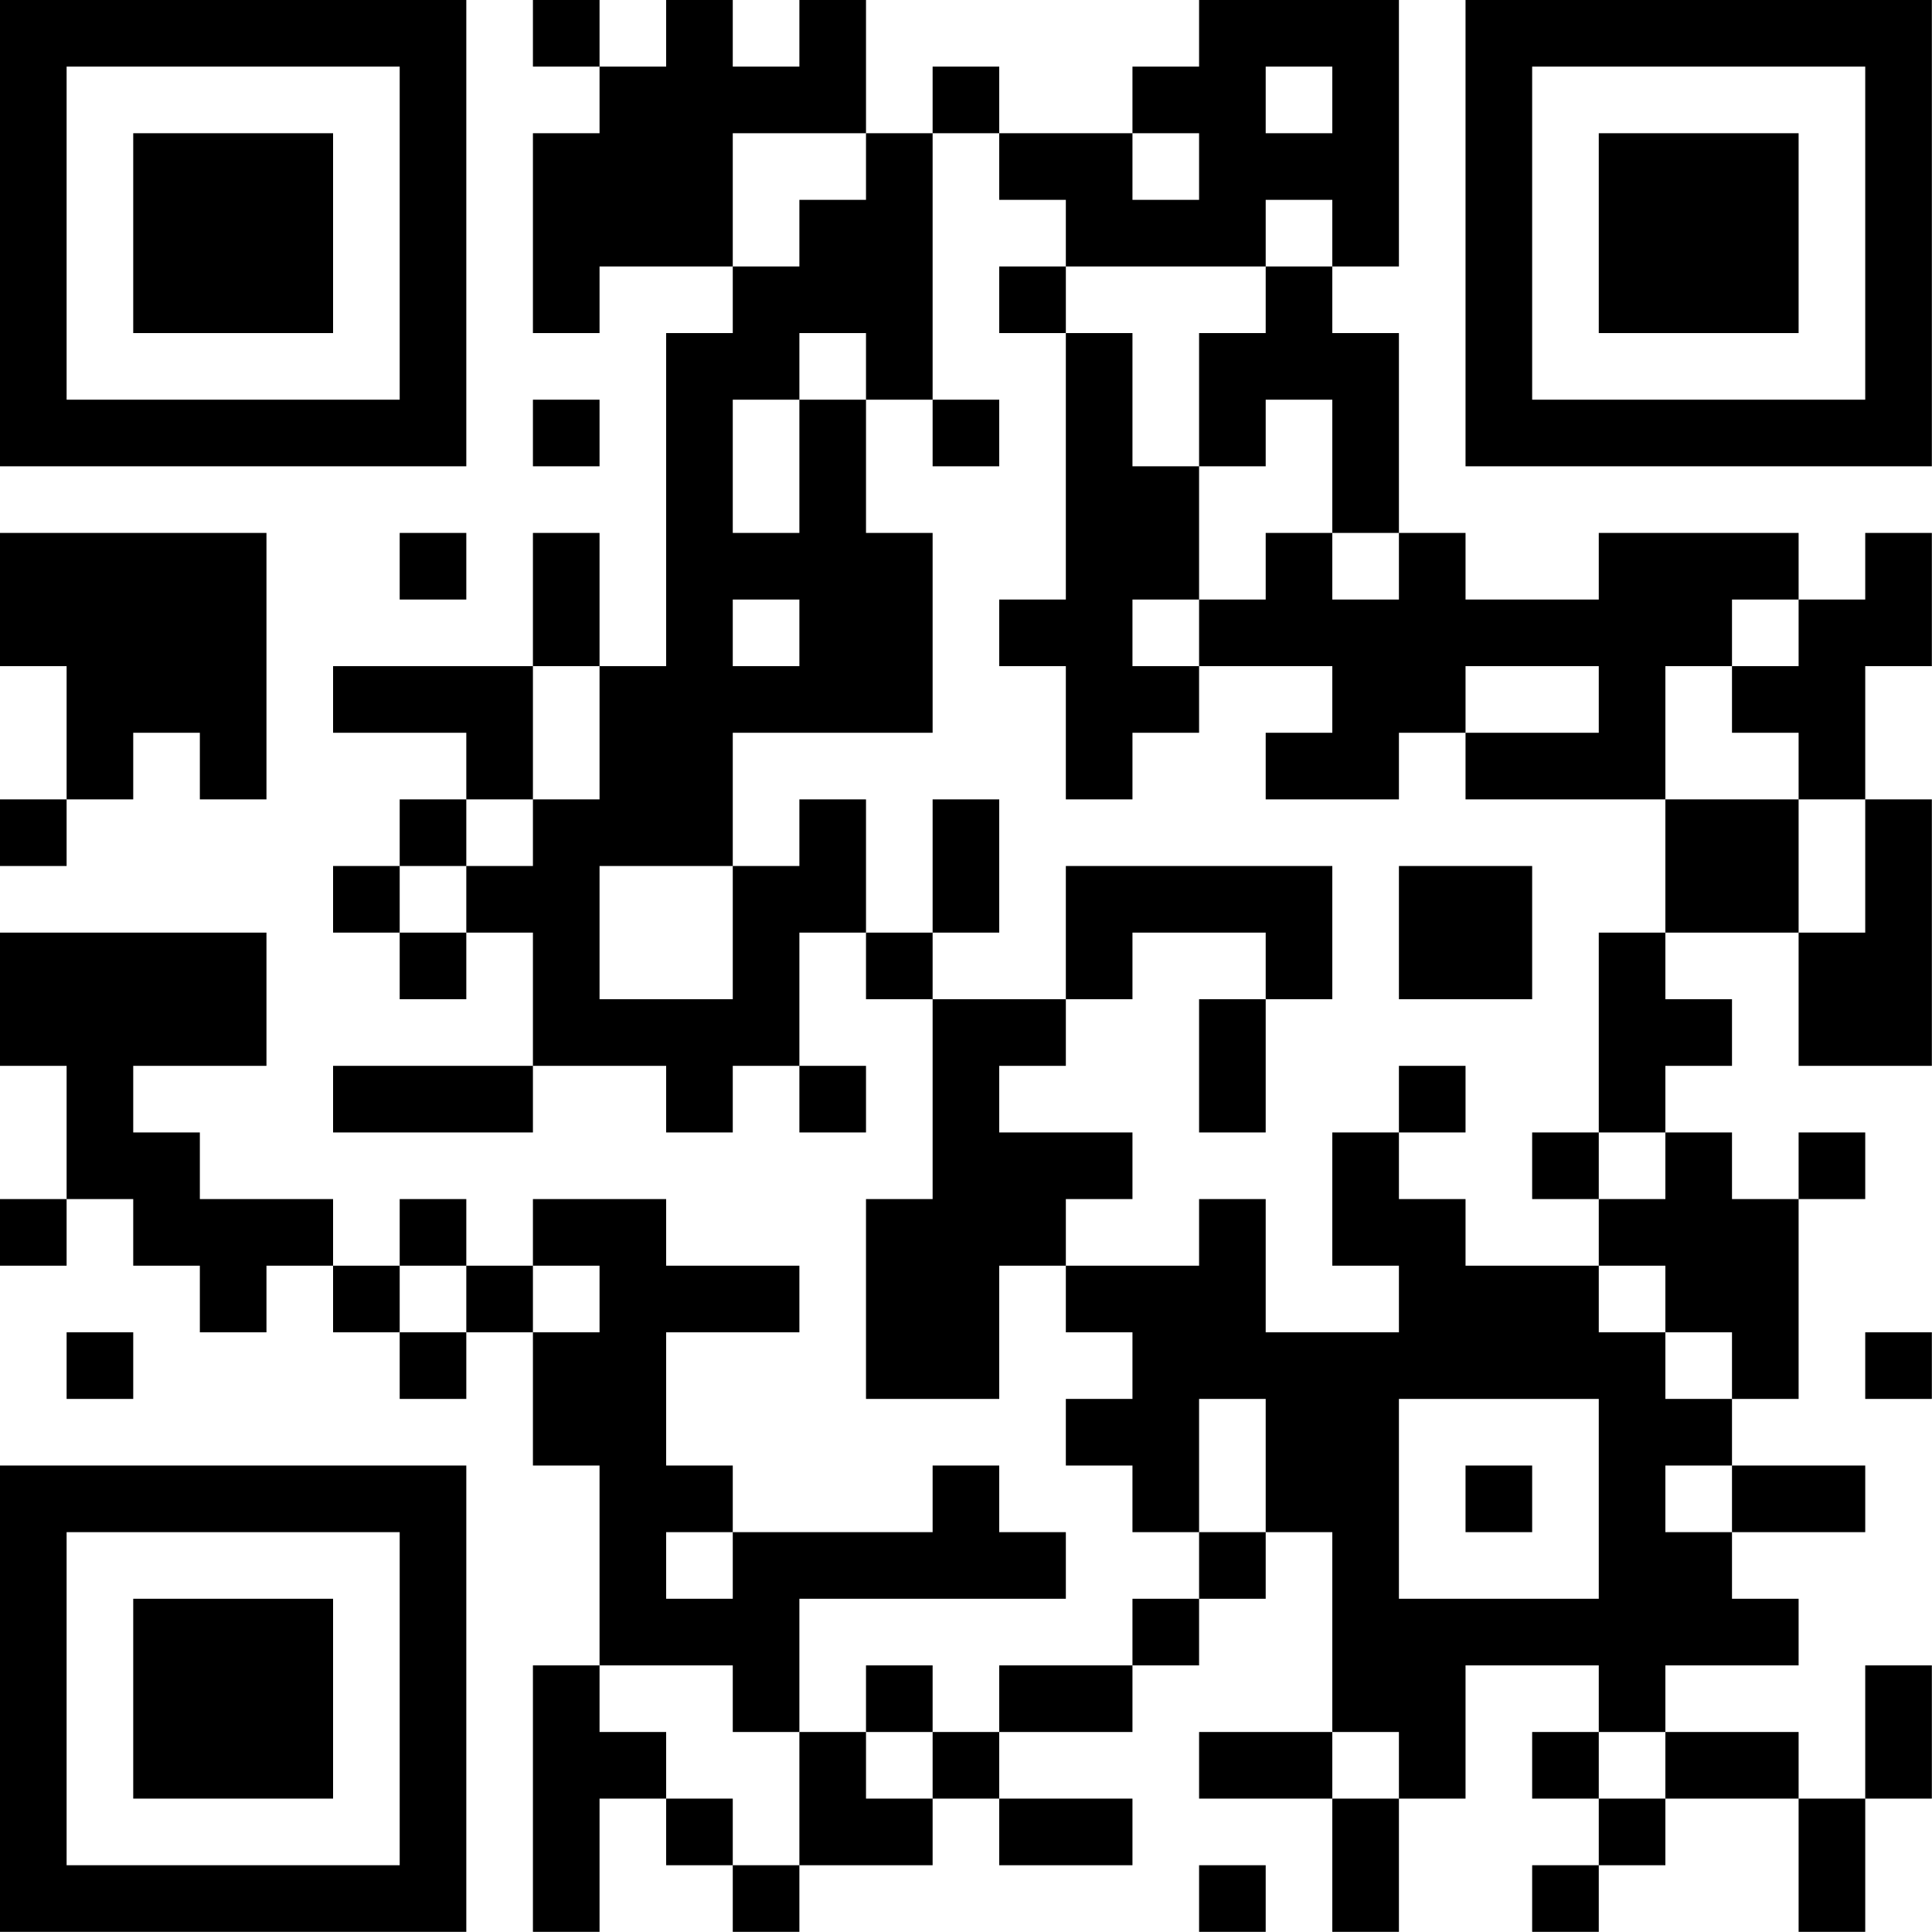 <?xml version="1.0" encoding="UTF-8"?>
<svg xmlns="http://www.w3.org/2000/svg" version="1.1" width="100" height="100" viewBox="0 0 100 100"><rect x="0" y="0" width="100" height="100" fill="#ffffff"/><g transform="scale(3.448)"><g transform="translate(0,0)"><path fill-rule="evenodd" d="M8 0L8 1L9 1L9 2L8 2L8 5L9 5L9 4L11 4L11 5L10 5L10 10L9 10L9 8L8 8L8 10L5 10L5 11L7 11L7 12L6 12L6 13L5 13L5 14L6 14L6 15L7 15L7 14L8 14L8 16L5 16L5 17L8 17L8 16L10 16L10 17L11 17L11 16L12 16L12 17L13 17L13 16L12 16L12 14L13 14L13 15L14 15L14 18L13 18L13 21L15 21L15 19L16 19L16 20L17 20L17 21L16 21L16 22L17 22L17 23L18 23L18 24L17 24L17 25L15 25L15 26L14 26L14 25L13 25L13 26L12 26L12 24L16 24L16 23L15 23L15 22L14 22L14 23L11 23L11 22L10 22L10 20L12 20L12 19L10 19L10 18L8 18L8 19L7 19L7 18L6 18L6 19L5 19L5 18L3 18L3 17L2 17L2 16L4 16L4 14L0 14L0 16L1 16L1 18L0 18L0 19L1 19L1 18L2 18L2 19L3 19L3 20L4 20L4 19L5 19L5 20L6 20L6 21L7 21L7 20L8 20L8 22L9 22L9 25L8 25L8 29L9 29L9 27L10 27L10 28L11 28L11 29L12 29L12 28L14 28L14 27L15 27L15 28L17 28L17 27L15 27L15 26L17 26L17 25L18 25L18 24L19 24L19 23L20 23L20 26L18 26L18 27L20 27L20 29L21 29L21 27L22 27L22 25L24 25L24 26L23 26L23 27L24 27L24 28L23 28L23 29L24 29L24 28L25 28L25 27L27 27L27 29L28 29L28 27L29 27L29 25L28 25L28 27L27 27L27 26L25 26L25 25L27 25L27 24L26 24L26 23L28 23L28 22L26 22L26 21L27 21L27 18L28 18L28 17L27 17L27 18L26 18L26 17L25 17L25 16L26 16L26 15L25 15L25 14L27 14L27 16L29 16L29 12L28 12L28 10L29 10L29 8L28 8L28 9L27 9L27 8L24 8L24 9L22 9L22 8L21 8L21 5L20 5L20 4L21 4L21 0L18 0L18 1L17 1L17 2L15 2L15 1L14 1L14 2L13 2L13 0L12 0L12 1L11 1L11 0L10 0L10 1L9 1L9 0ZM19 1L19 2L20 2L20 1ZM11 2L11 4L12 4L12 3L13 3L13 2ZM14 2L14 6L13 6L13 5L12 5L12 6L11 6L11 8L12 8L12 6L13 6L13 8L14 8L14 11L11 11L11 13L9 13L9 15L11 15L11 13L12 13L12 12L13 12L13 14L14 14L14 15L16 15L16 16L15 16L15 17L17 17L17 18L16 18L16 19L18 19L18 18L19 18L19 20L21 20L21 19L20 19L20 17L21 17L21 18L22 18L22 19L24 19L24 20L25 20L25 21L26 21L26 20L25 20L25 19L24 19L24 18L25 18L25 17L24 17L24 14L25 14L25 12L27 12L27 14L28 14L28 12L27 12L27 11L26 11L26 10L27 10L27 9L26 9L26 10L25 10L25 12L22 12L22 11L24 11L24 10L22 10L22 11L21 11L21 12L19 12L19 11L20 11L20 10L18 10L18 9L19 9L19 8L20 8L20 9L21 9L21 8L20 8L20 6L19 6L19 7L18 7L18 5L19 5L19 4L20 4L20 3L19 3L19 4L16 4L16 3L15 3L15 2ZM17 2L17 3L18 3L18 2ZM15 4L15 5L16 5L16 9L15 9L15 10L16 10L16 12L17 12L17 11L18 11L18 10L17 10L17 9L18 9L18 7L17 7L17 5L16 5L16 4ZM8 6L8 7L9 7L9 6ZM14 6L14 7L15 7L15 6ZM0 8L0 10L1 10L1 12L0 12L0 13L1 13L1 12L2 12L2 11L3 11L3 12L4 12L4 8ZM6 8L6 9L7 9L7 8ZM11 9L11 10L12 10L12 9ZM8 10L8 12L7 12L7 13L6 13L6 14L7 14L7 13L8 13L8 12L9 12L9 10ZM14 12L14 14L15 14L15 12ZM16 13L16 15L17 15L17 14L19 14L19 15L18 15L18 17L19 17L19 15L20 15L20 13ZM21 13L21 15L23 15L23 13ZM21 16L21 17L22 17L22 16ZM23 17L23 18L24 18L24 17ZM6 19L6 20L7 20L7 19ZM8 19L8 20L9 20L9 19ZM1 20L1 21L2 21L2 20ZM28 20L28 21L29 21L29 20ZM18 21L18 23L19 23L19 21ZM21 21L21 24L24 24L24 21ZM22 22L22 23L23 23L23 22ZM25 22L25 23L26 23L26 22ZM10 23L10 24L11 24L11 23ZM9 25L9 26L10 26L10 27L11 27L11 28L12 28L12 26L11 26L11 25ZM13 26L13 27L14 27L14 26ZM20 26L20 27L21 27L21 26ZM24 26L24 27L25 27L25 26ZM18 28L18 29L19 29L19 28ZM0 0L0 7L7 7L7 0ZM1 1L1 6L6 6L6 1ZM2 2L2 5L5 5L5 2ZM22 0L22 7L29 7L29 0ZM23 1L23 6L28 6L28 1ZM24 2L24 5L27 5L27 2ZM0 22L0 29L7 29L7 22ZM1 23L1 28L6 28L6 23ZM2 24L2 27L5 27L5 24Z" fill="#000000"/></g></g></svg>
